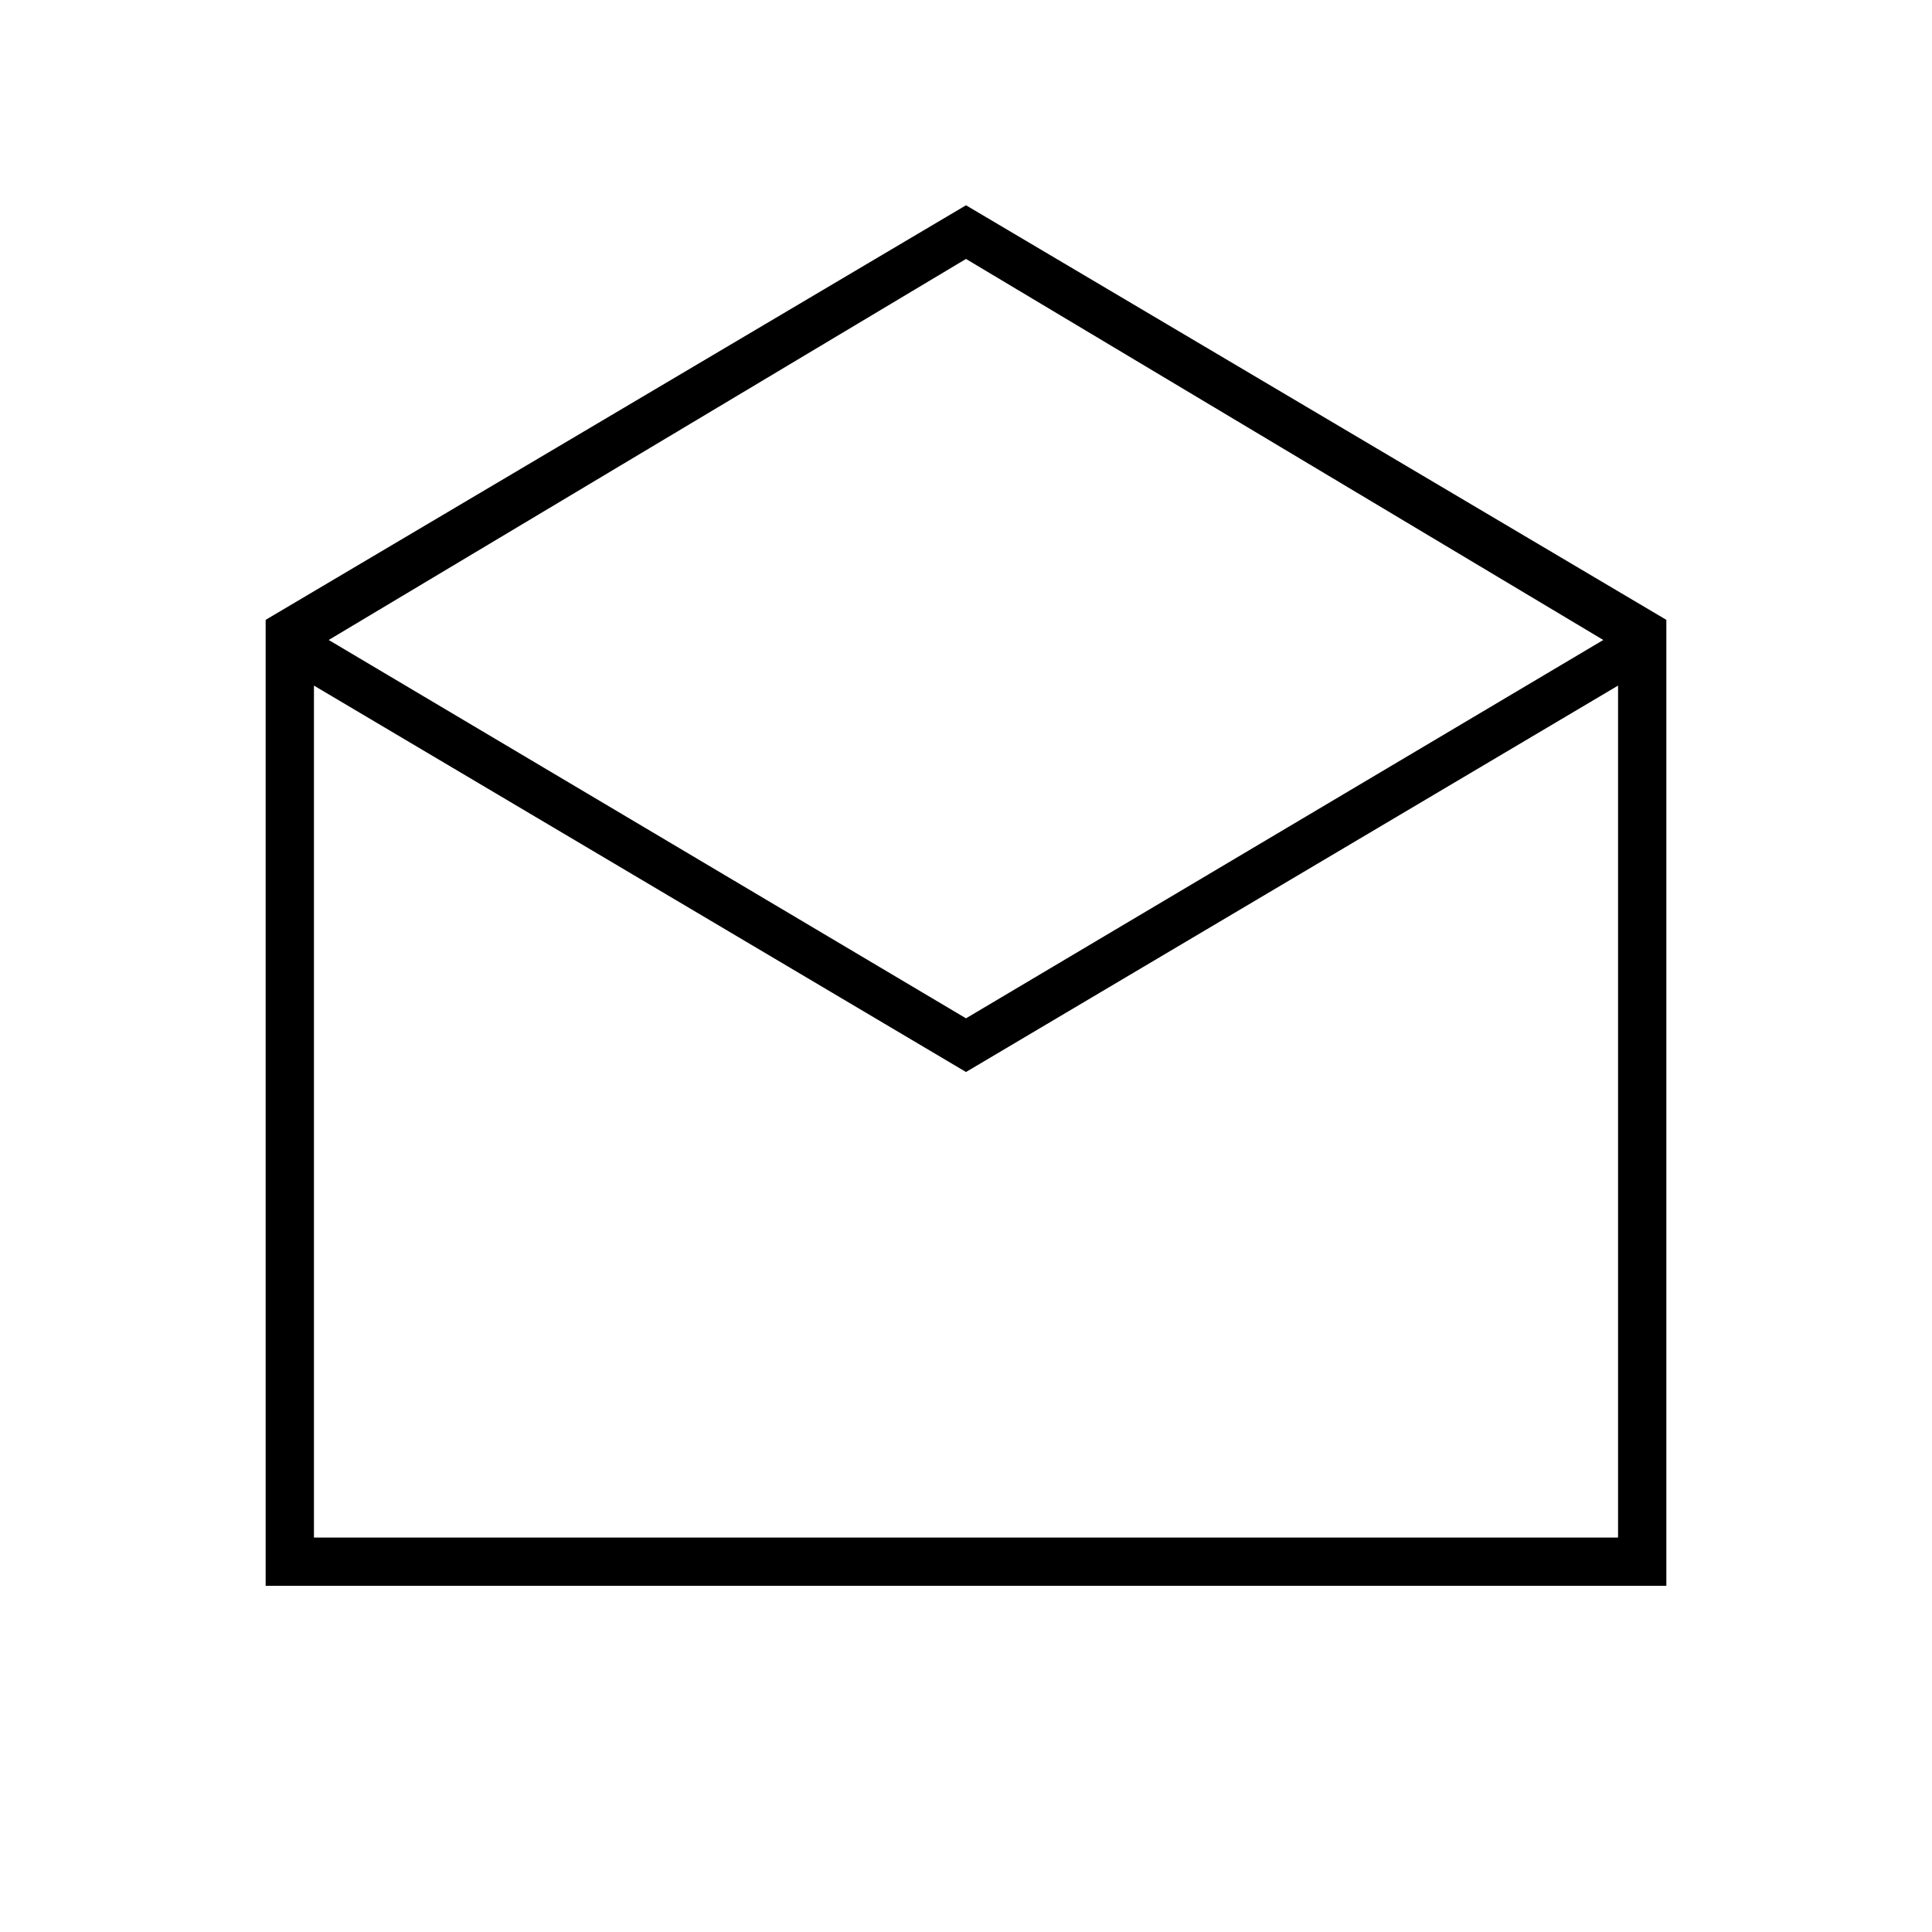 <svg xmlns="http://www.w3.org/2000/svg" height="40" viewBox="0 -960 960 960" width="40"><path d="m480-858 348 206v480H132v-480l348-206Zm0 404 316.67-188L480-831.33 163.33-642 480-454Zm0 26.67-324-192V-196h648v-423.33l-324 192ZM480-196h324-648 324Z"/></svg>